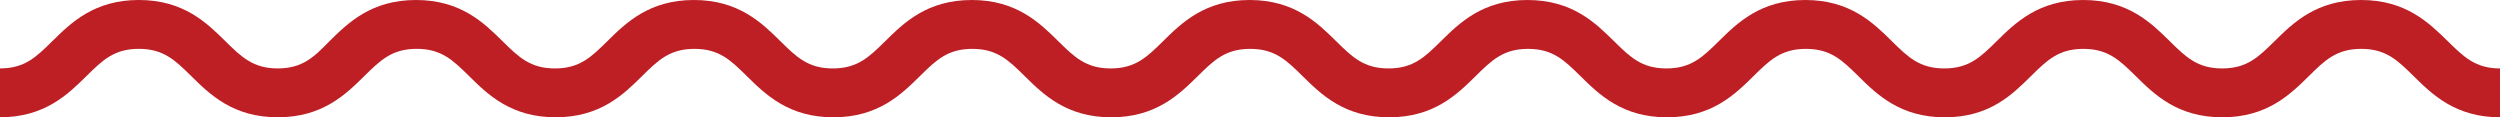 <svg xmlns="http://www.w3.org/2000/svg" width="214.918" height="10.084" viewBox="0 0 214.918 10.084">
  <path id="Path_523" data-name="Path 523" d="M179.977,400.842c-3.846,0-5.842,1.966-7.445,3.546-1.377,1.357-2.372,2.337-4.5,2.337s-3.119-.98-4.5-2.337c-1.6-1.58-3.6-3.546-7.445-3.546s-5.841,1.966-7.444,3.546c-1.377,1.357-2.372,2.337-4.5,2.337s-3.119-.98-4.5-2.337c-1.6-1.58-3.6-3.546-7.444-3.546s-5.841,1.966-7.444,3.546c-1.377,1.357-2.372,2.337-4.5,2.337s-3.119-.98-4.5-2.337c-1.6-1.58-3.6-3.546-7.445-3.546s-5.841,1.966-7.444,3.546c-1.377,1.357-2.372,2.337-4.5,2.337s-3.119-.98-4.5-2.337c-1.6-1.58-3.6-3.546-7.444-3.546s-5.841,1.966-7.444,3.546c-1.377,1.357-2.372,2.337-4.5,2.337s-3.119-.98-4.5-2.337c-1.6-1.58-3.6-3.546-7.444-3.546s-5.841,1.966-7.444,3.546c-1.377,1.357-2.372,2.337-4.5,2.337s-3.119-.98-4.5-2.337c-1.6-1.58-3.6-3.546-7.444-3.546s-5.841,1.966-7.444,3.546c-1.377,1.357-2.372,2.337-4.5,2.337s-3.119-.98-4.5-2.337c-1.6-1.58-3.6-3.546-7.444-3.546s-5.841,1.966-7.444,3.546C4,405.744,3,406.724.879,406.724s-3.119-.98-4.5-2.337c-1.6-1.58-3.6-3.546-7.444-3.546s-5.841,1.966-7.444,3.546c-1.377,1.357-2.371,2.337-4.5,2.337v4.2c3.846,0,5.841-1.966,7.444-3.546,1.377-1.357,2.372-2.337,4.5-2.337s3.118.98,4.5,2.337c1.6,1.58,3.6,3.546,7.444,3.546s5.841-1.966,7.444-3.546c1.377-1.357,2.372-2.337,4.5-2.337s3.119.98,4.5,2.337c1.6,1.58,3.6,3.546,7.444,3.546S30.6,408.96,32.2,407.38c1.377-1.357,2.372-2.337,4.5-2.337s3.119.98,4.5,2.337c1.6,1.58,3.6,3.546,7.444,3.546s5.841-1.966,7.444-3.546c1.377-1.357,2.372-2.337,4.5-2.337s3.119.98,4.5,2.337c1.6,1.58,3.6,3.546,7.444,3.546s5.841-1.966,7.444-3.546c1.377-1.357,2.372-2.337,4.5-2.337s3.119.98,4.5,2.337c1.6,1.58,3.6,3.546,7.444,3.546s5.841-1.966,7.444-3.546c1.377-1.357,2.372-2.337,4.5-2.337s3.119.98,4.5,2.337c1.6,1.58,3.6,3.546,7.444,3.546s5.841-1.966,7.444-3.546c1.377-1.357,2.372-2.337,4.5-2.337s3.119.98,4.5,2.337c1.6,1.58,3.6,3.546,7.444,3.546S150,408.96,151.6,407.38c1.377-1.357,2.372-2.337,4.5-2.337s3.119.98,4.5,2.337c1.6,1.58,3.6,3.546,7.444,3.546s5.842-1.966,7.445-3.546c1.377-1.357,2.372-2.337,4.5-2.337s3.119.98,4.5,2.337c1.6,1.58,3.6,3.546,7.445,3.546v-4.2c-2.124,0-3.119-.98-4.5-2.337C185.819,402.808,183.823,400.842,179.977,400.842Z" transform="translate(23 -400.842)" fill="#be1f25"/>
</svg>
